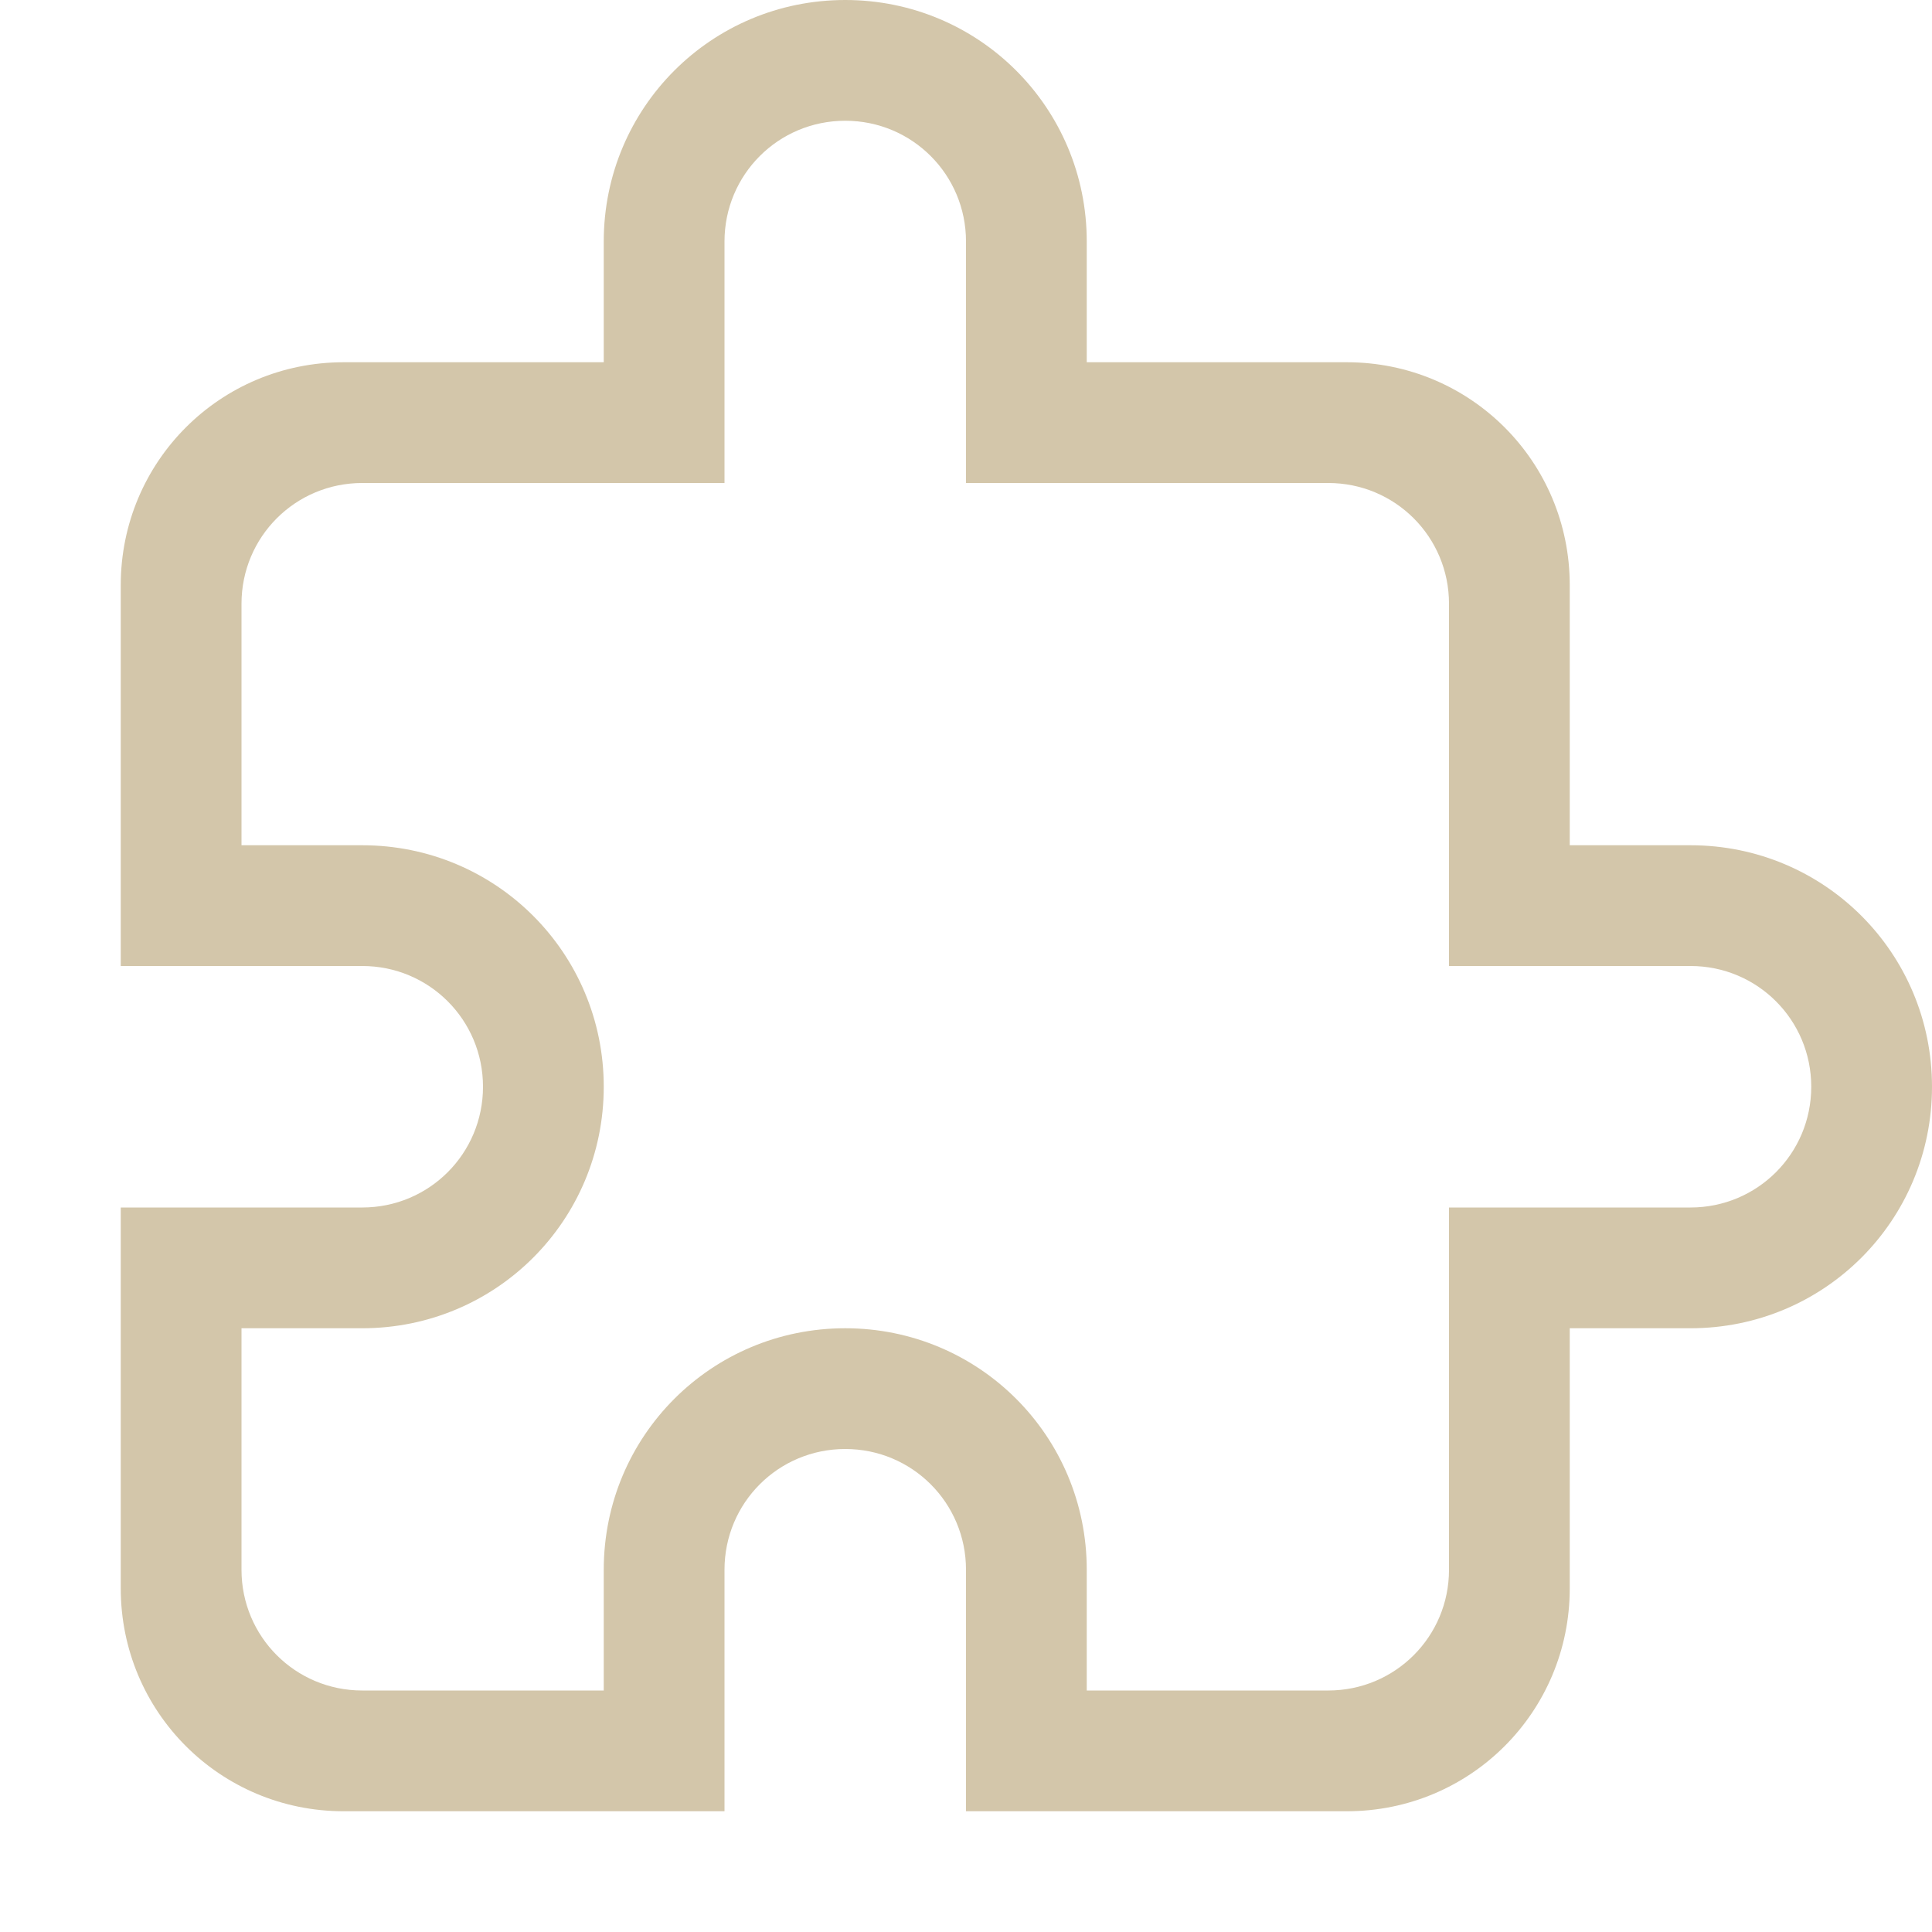 <svg width="16px" height="16px" version="1.1" viewBox="0 0 16 16" xmlns="http://www.w3.org/2000/svg">
 <path d="m7 0c-1.108 0-2 0.892-2 2v1h-2.154c-1.023 0-1.846 0.823-1.846 1.846v3.154h2c0.554 0 1 0.446 1 1s-0.446 1-1 1h-2v3.154c0 1.023 0.823 1.846 1.846 1.846h3.154v-2c0-0.554 0.446-1 1-1s1 0.446 1 1v2h3.154c1.023 0 1.846-0.823 1.846-1.846v-2.154h1c1.108 0 2-0.892 2-2s-0.892-2-2-2h-1v-2.154c0-1.023-0.823-1.846-1.846-1.846h-2.154v-1c0-1.108-0.892-2-2-2zm0 1c0.554 0 1 0.446 1 1v2h3c0.554 0 1 0.446 1 1v3h2c0.554 0 1 0.446 1 1s-0.446 1-1 1h-2v3c0 0.554-0.446 1-1 1h-2v-1c0-1.108-0.892-2-2-2s-2 0.892-2 2v1h-2c-0.554 0-1-0.446-1-1v-2h1c1.108 0 2-0.892 2-2s-0.892-2-2-2h-1v-2c0-0.554 0.446-1 1-1h3v-2c0-0.554 0.446-1 1-1z" fill="#D3C6AA"/>
</svg>
